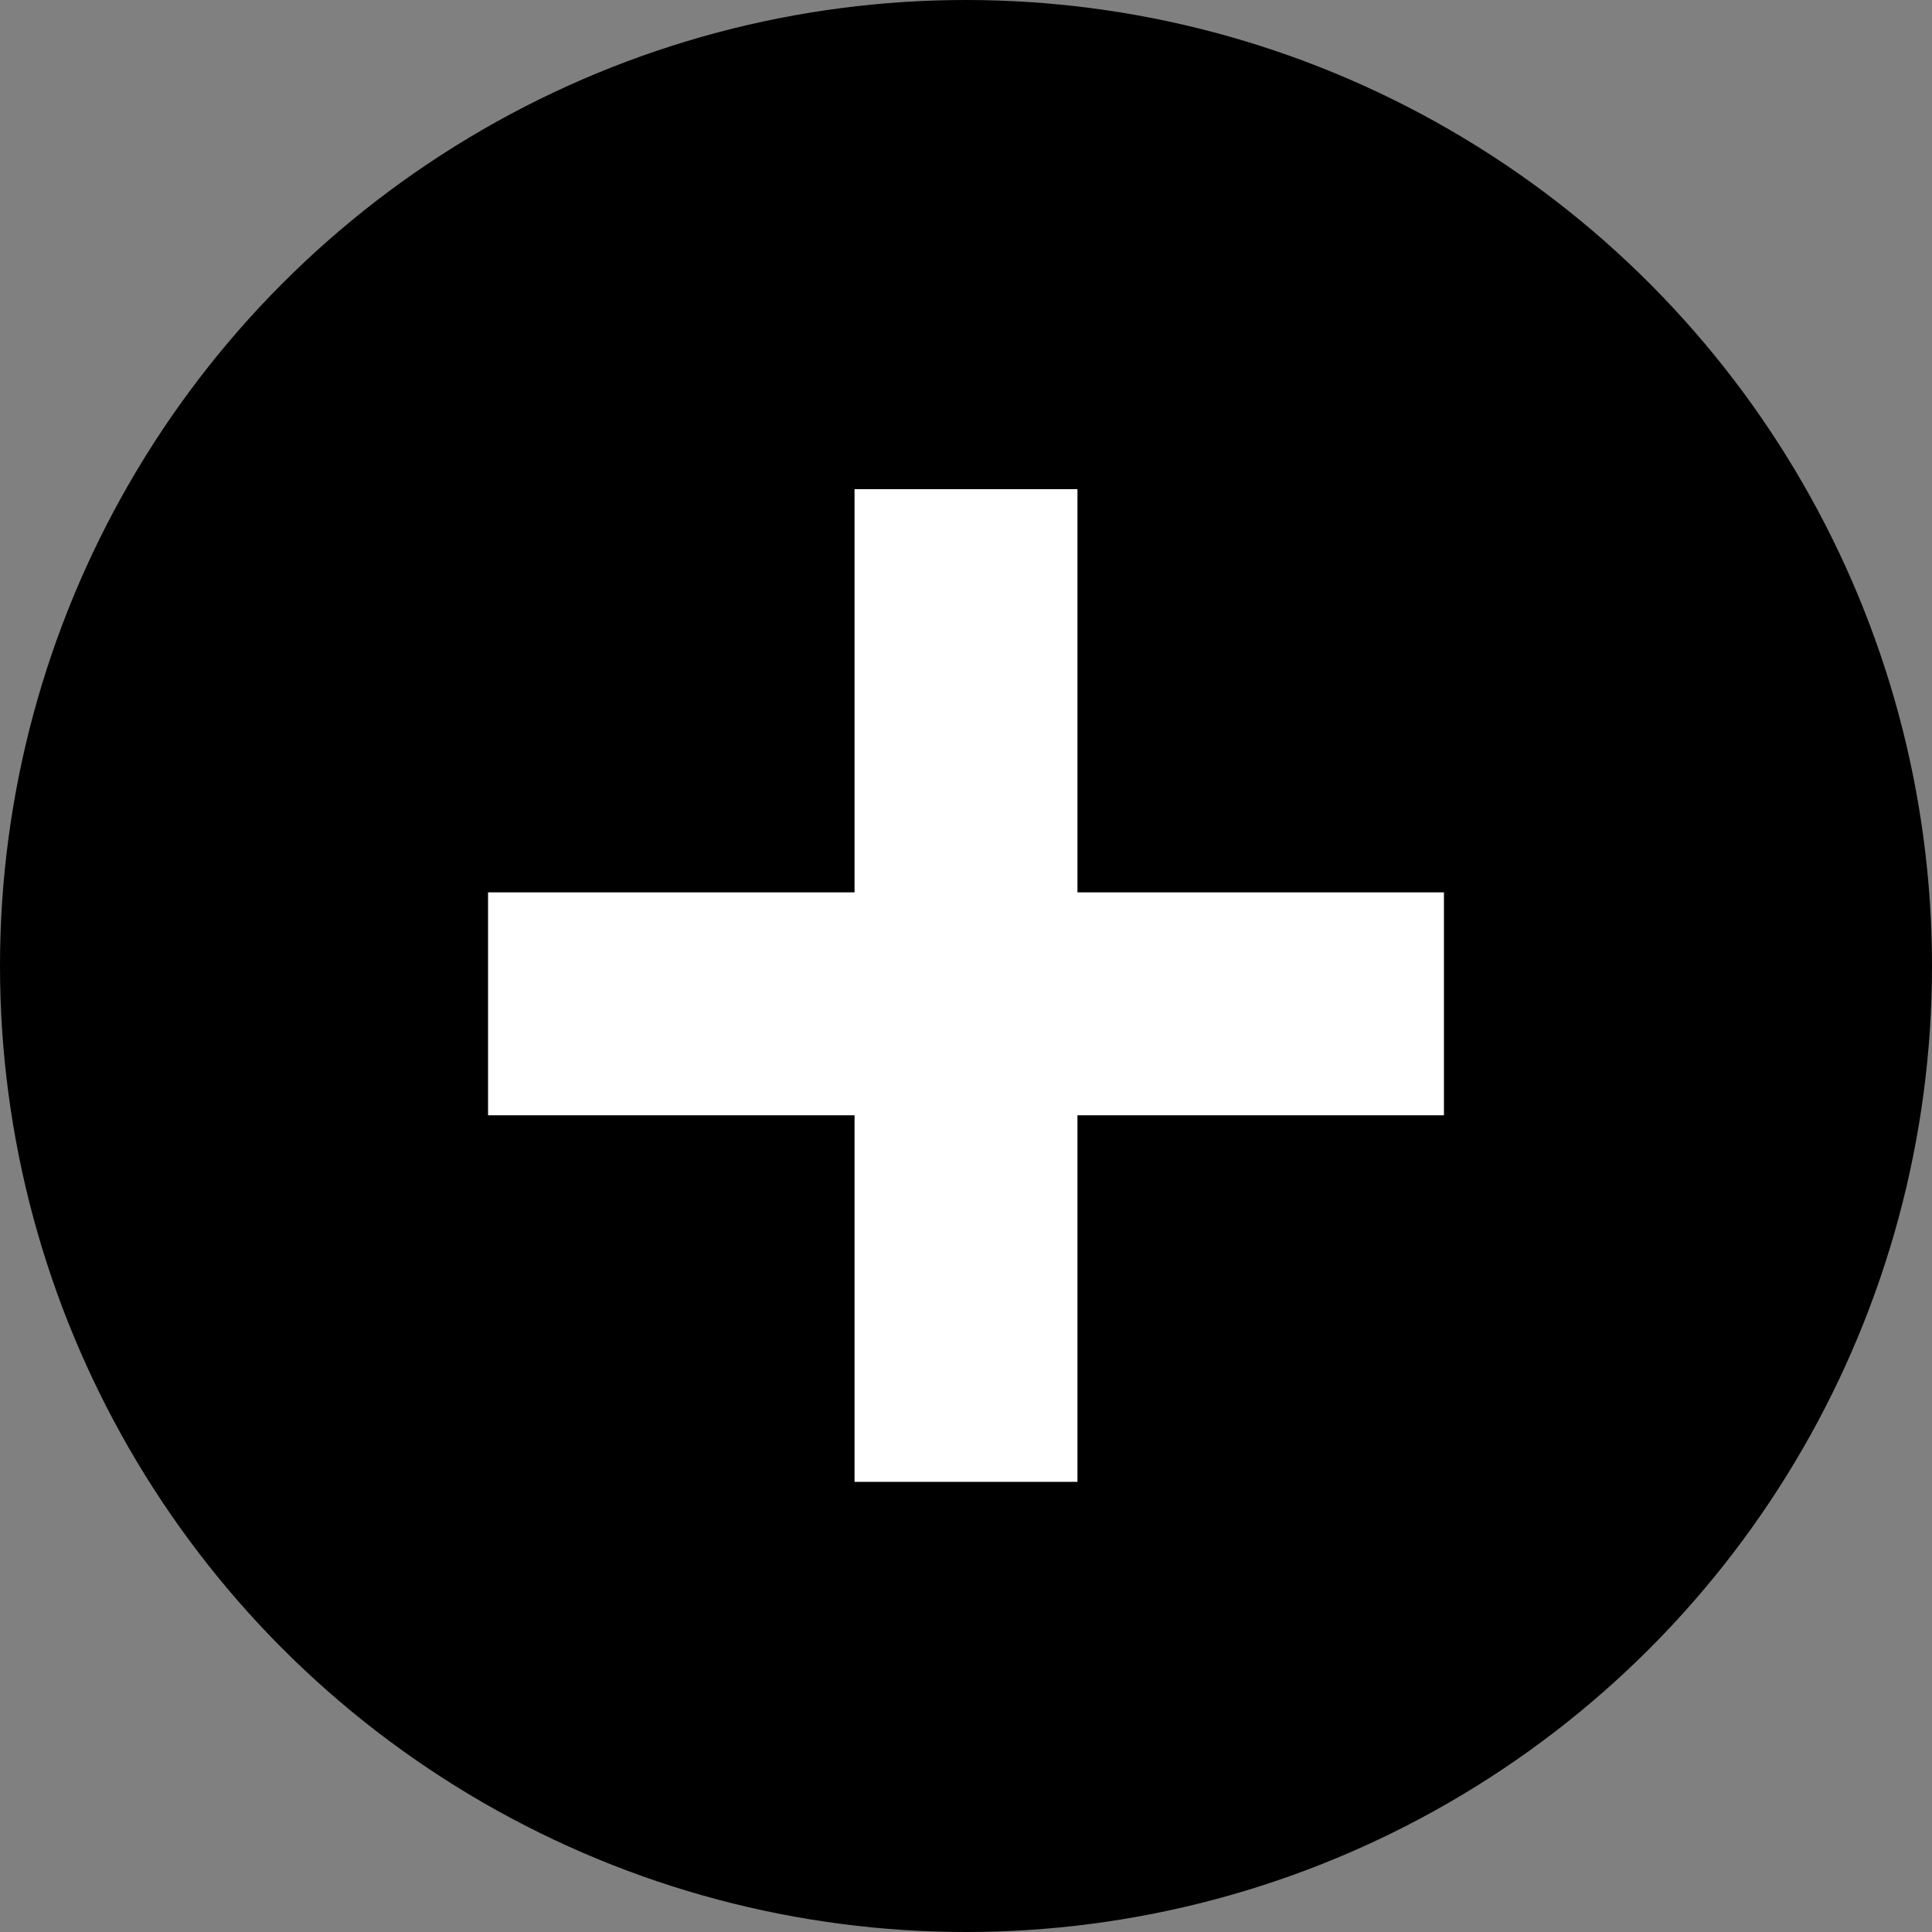 <svg xmlns="http://www.w3.org/2000/svg" xmlns:xlink="http://www.w3.org/1999/xlink" width="26" height="26" viewBox="0 0 26 26">
  <rect x="0" y="0" width="26" height="26" fill="#808080" stroke="none"/>
  <defs>
    <linearGradient id="linear-gradient" x1="0.5" x2="0.5" y2="1" gradientUnits="objectBoundingBox">
      <stop offset="0" stopColor="#4adede"/>
      <stop offset="1" stopColor="#6172d6"/>
    </linearGradient>
  </defs>
  <g id="Group_2074" data-name="Group 2074" transform="translate(-1119 -584)">
    <circle id="Ellipse_104" data-name="Ellipse 104" cx="13" cy="13" r="13" transform="translate(1119 584)" fill="url(#linear-gradient)"/>
    <line id="Line_33" data-name="Line 33" y2="13.359" transform="translate(1132 590.583)" fill="none" stroke="#fff" stroke-width="3"/>
    <line id="Line_34" data-name="Line 34" x2="12.864" transform="translate(1125.568 597.509)" fill="none" stroke="#fff" stroke-width="3"/>
  </g>
</svg>
